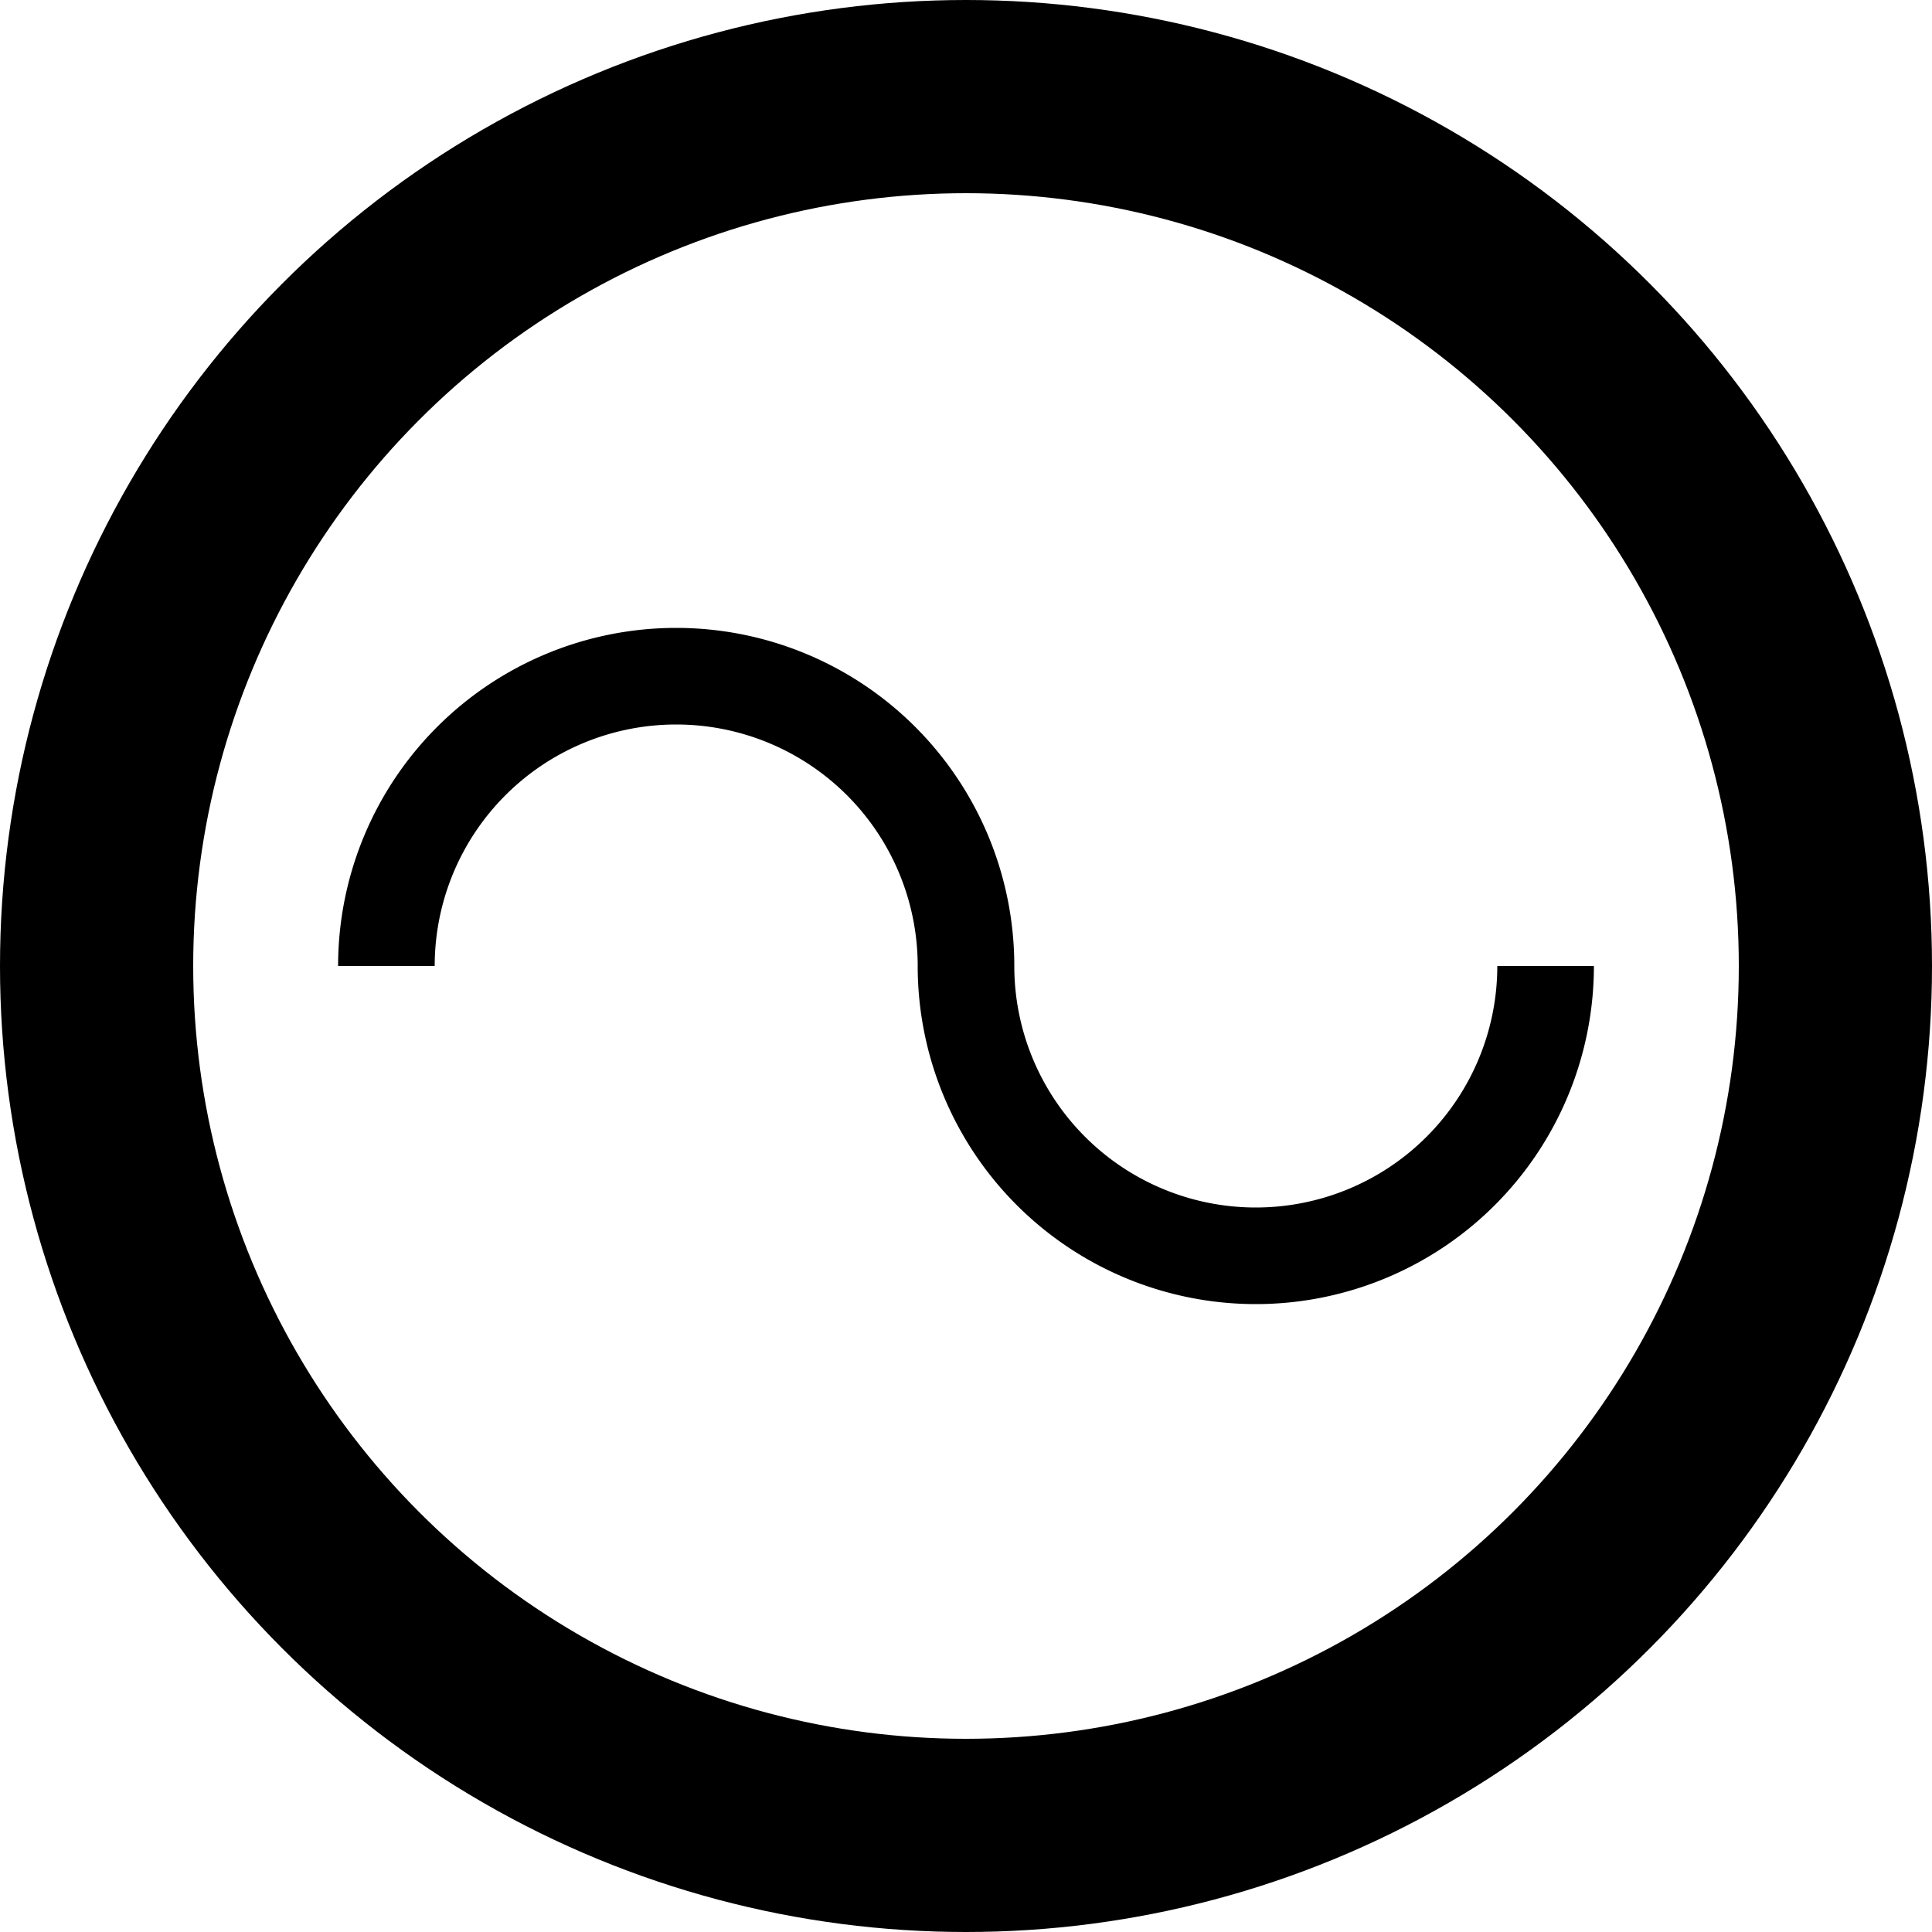 <?xml version="1.0" encoding="UTF-8" standalone="no"?>
<svg
    xmlns:svg="http://www.w3.org/2000/svg"
    xmlns="http://www.w3.org/2000/svg"
    width="100"
    height="100"
    viewBox="0 0 100 100">
   <circle cx="50" cy="50" r="45" fill="none" stroke-width="10" stroke="black"/>
   <path d="M 20,50 a 15,15 0 1 1 30,0 M 50,50 a 15,15 1 0 0 30,0" fill="none" stroke-width="5" stroke="black"/>
       
</svg>

